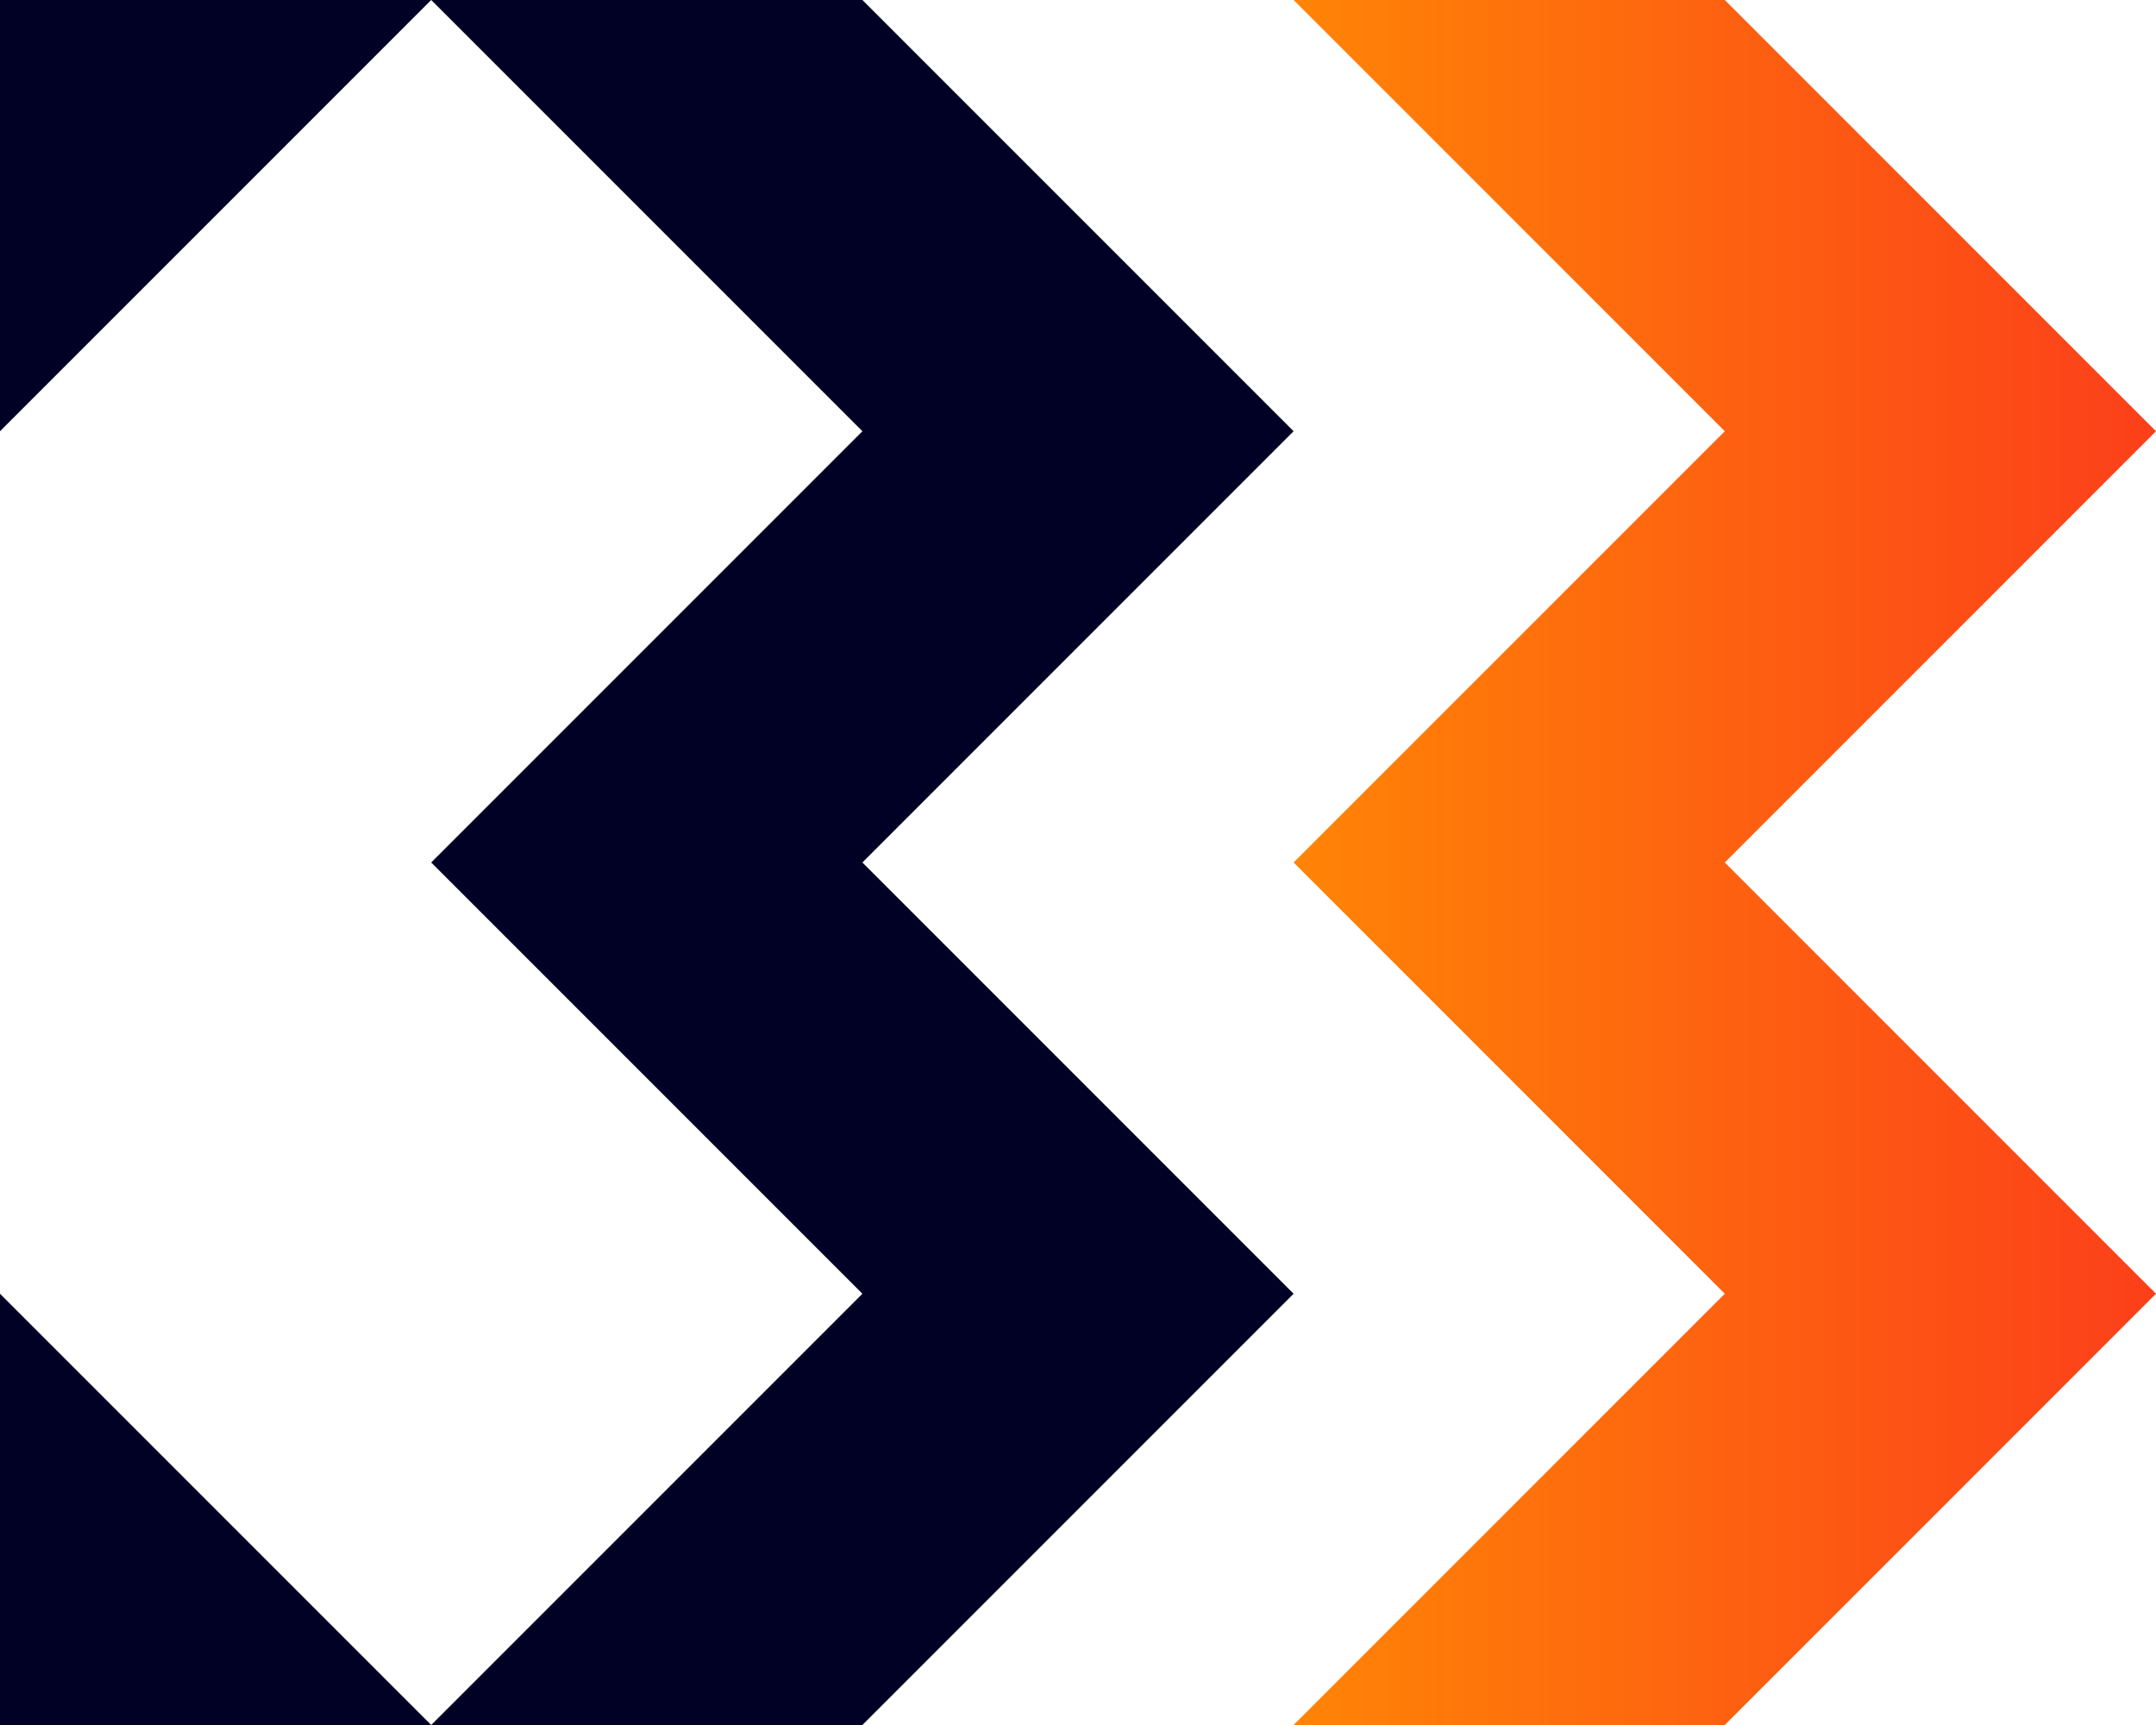 <?xml version="1.0" encoding="UTF-8"?>
<svg id="Layer_2" data-name="Layer 2" xmlns="http://www.w3.org/2000/svg" xmlns:xlink="http://www.w3.org/1999/xlink" viewBox="0 0 449.95 359.96">
  <defs>
    <style>
      .cls-1 {
        fill: url(#linear-gradient);
      }

      .cls-1, .cls-2 {
        stroke-width: 0px;
      }

      .cls-2 {
        fill: #010125;
      }
    </style>
    <linearGradient id="linear-gradient" x1="269.97" y1="179.98" x2="449.95" y2="179.98" gradientUnits="userSpaceOnUse">
      <stop offset="0" stop-color="#ff8406"/>
      <stop offset="1" stop-color="#fc3f1a"/>
    </linearGradient>
  </defs>
  <g id="Layer_1-2" data-name="Layer 1">
    <g>
      <polygon class="cls-1" points="269.97 0 359.96 89.99 269.97 179.98 359.96 269.97 269.97 359.96 359.96 359.96 449.95 269.97 359.96 179.98 449.95 89.99 359.96 0 269.97 0"/>
      <g>
        <polygon class="cls-2" points="0 359.96 89.99 359.96 0 269.97 0 359.96"/>
        <polygon class="cls-2" points="0 89.99 89.99 0 0 0 0 89.99"/>
        <polygon class="cls-2" points="269.97 89.99 179.98 0 89.99 0 179.98 89.99 89.99 179.98 179.98 269.97 89.99 359.96 179.98 359.96 269.97 269.97 179.98 179.98 269.97 89.99"/>
      </g>
    </g>
  </g>
</svg>